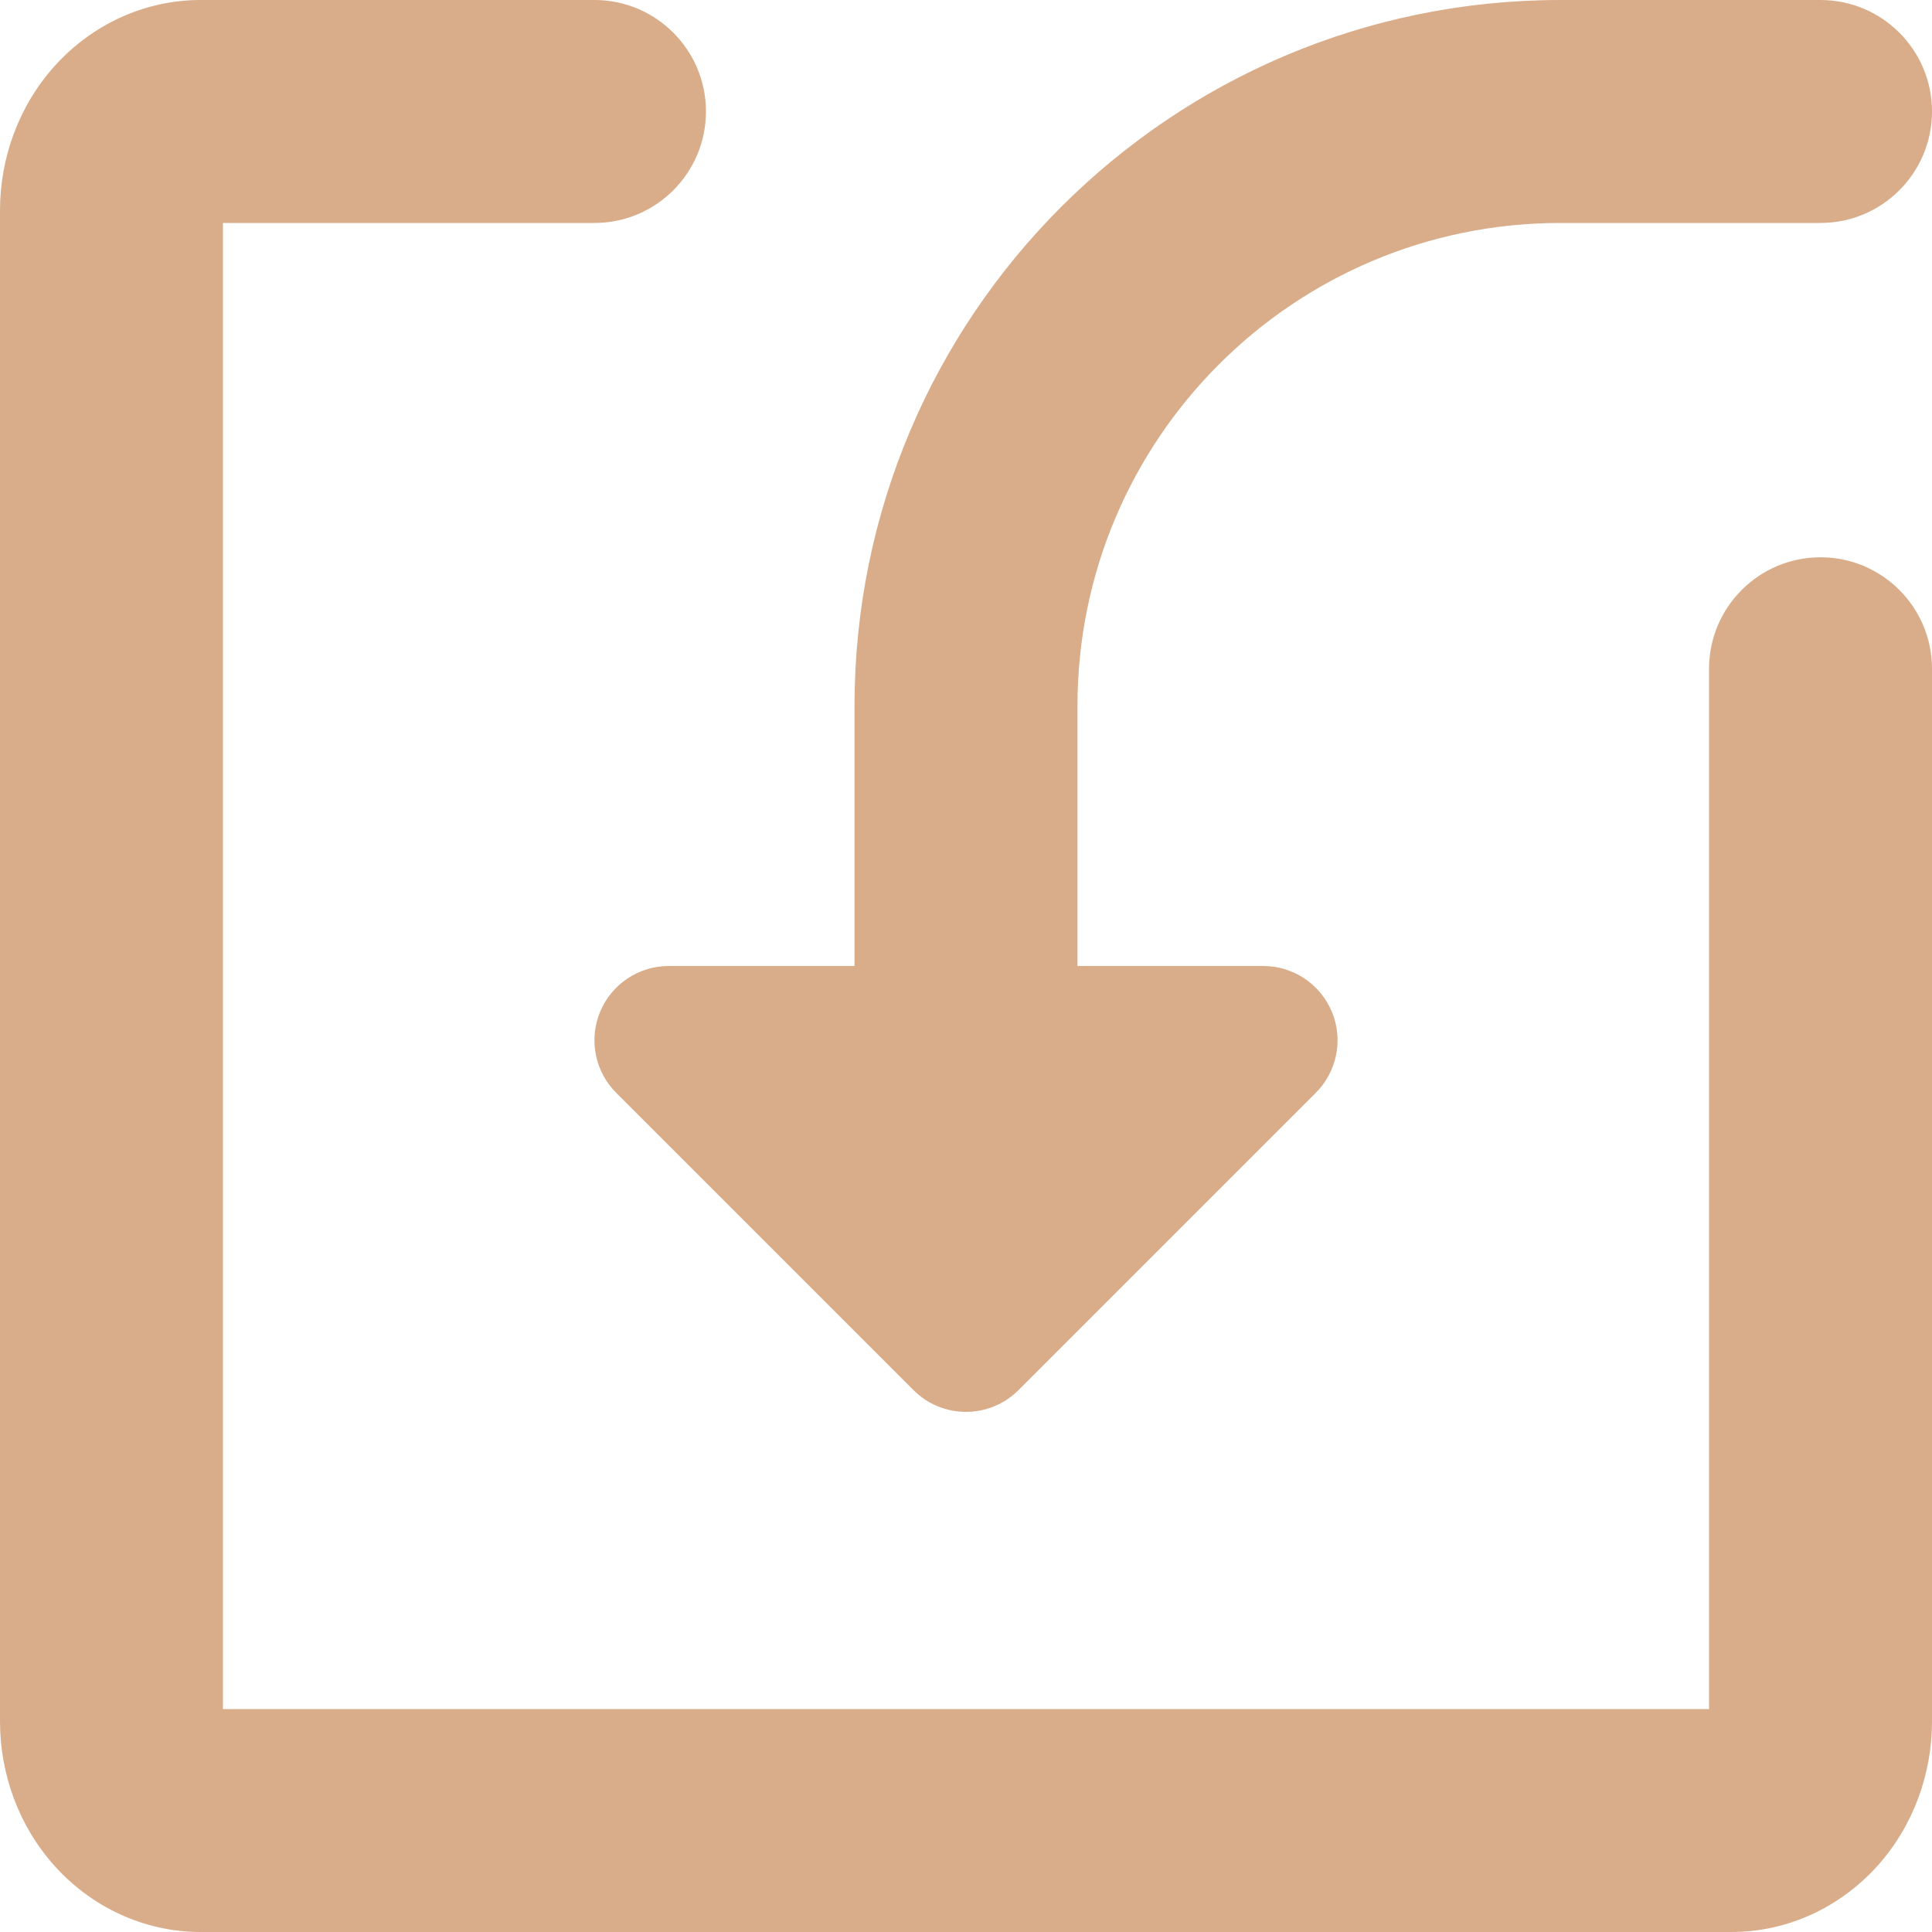 <svg width="20" height="20" viewBox="0 0 20 20" fill="none" xmlns="http://www.w3.org/2000/svg">
<path fill-rule="evenodd" clip-rule="evenodd" d="M6.154 2.308H2.308V17.692H17.692V6.923C17.692 6.286 18.209 5.769 18.846 5.769C19.483 5.769 20 6.286 20 6.923V17.82C20 18.361 19.808 18.902 19.433 19.318C19.055 19.737 18.515 20 17.923 20H2.077C1.485 20 0.944 19.737 0.567 19.318C0.192 18.902 0 18.361 0 17.82V2.179C0 1.638 0.192 1.098 0.567 0.682C0.944 0.263 1.485 0 2.077 0H6.154C6.791 0 7.308 0.517 7.308 1.154C7.308 1.791 6.791 2.308 6.154 2.308ZM13.077 10C13.388 10 13.668 10.187 13.788 10.475C13.907 10.762 13.841 11.093 13.621 11.313L10.544 14.39C10.243 14.691 9.756 14.691 9.456 14.39L6.379 11.313C6.159 11.093 6.093 10.762 6.212 10.475C6.331 10.187 6.612 10 6.923 10H8.846V7.308C8.846 3.272 12.118 0 16.154 0H18.846C19.483 0 20 0.517 20 1.154C20 1.791 19.483 2.308 18.846 2.308H16.154C13.392 2.308 11.154 4.546 11.154 7.308V10H13.077Z" fill="#D9AD8A"/>
</svg>
